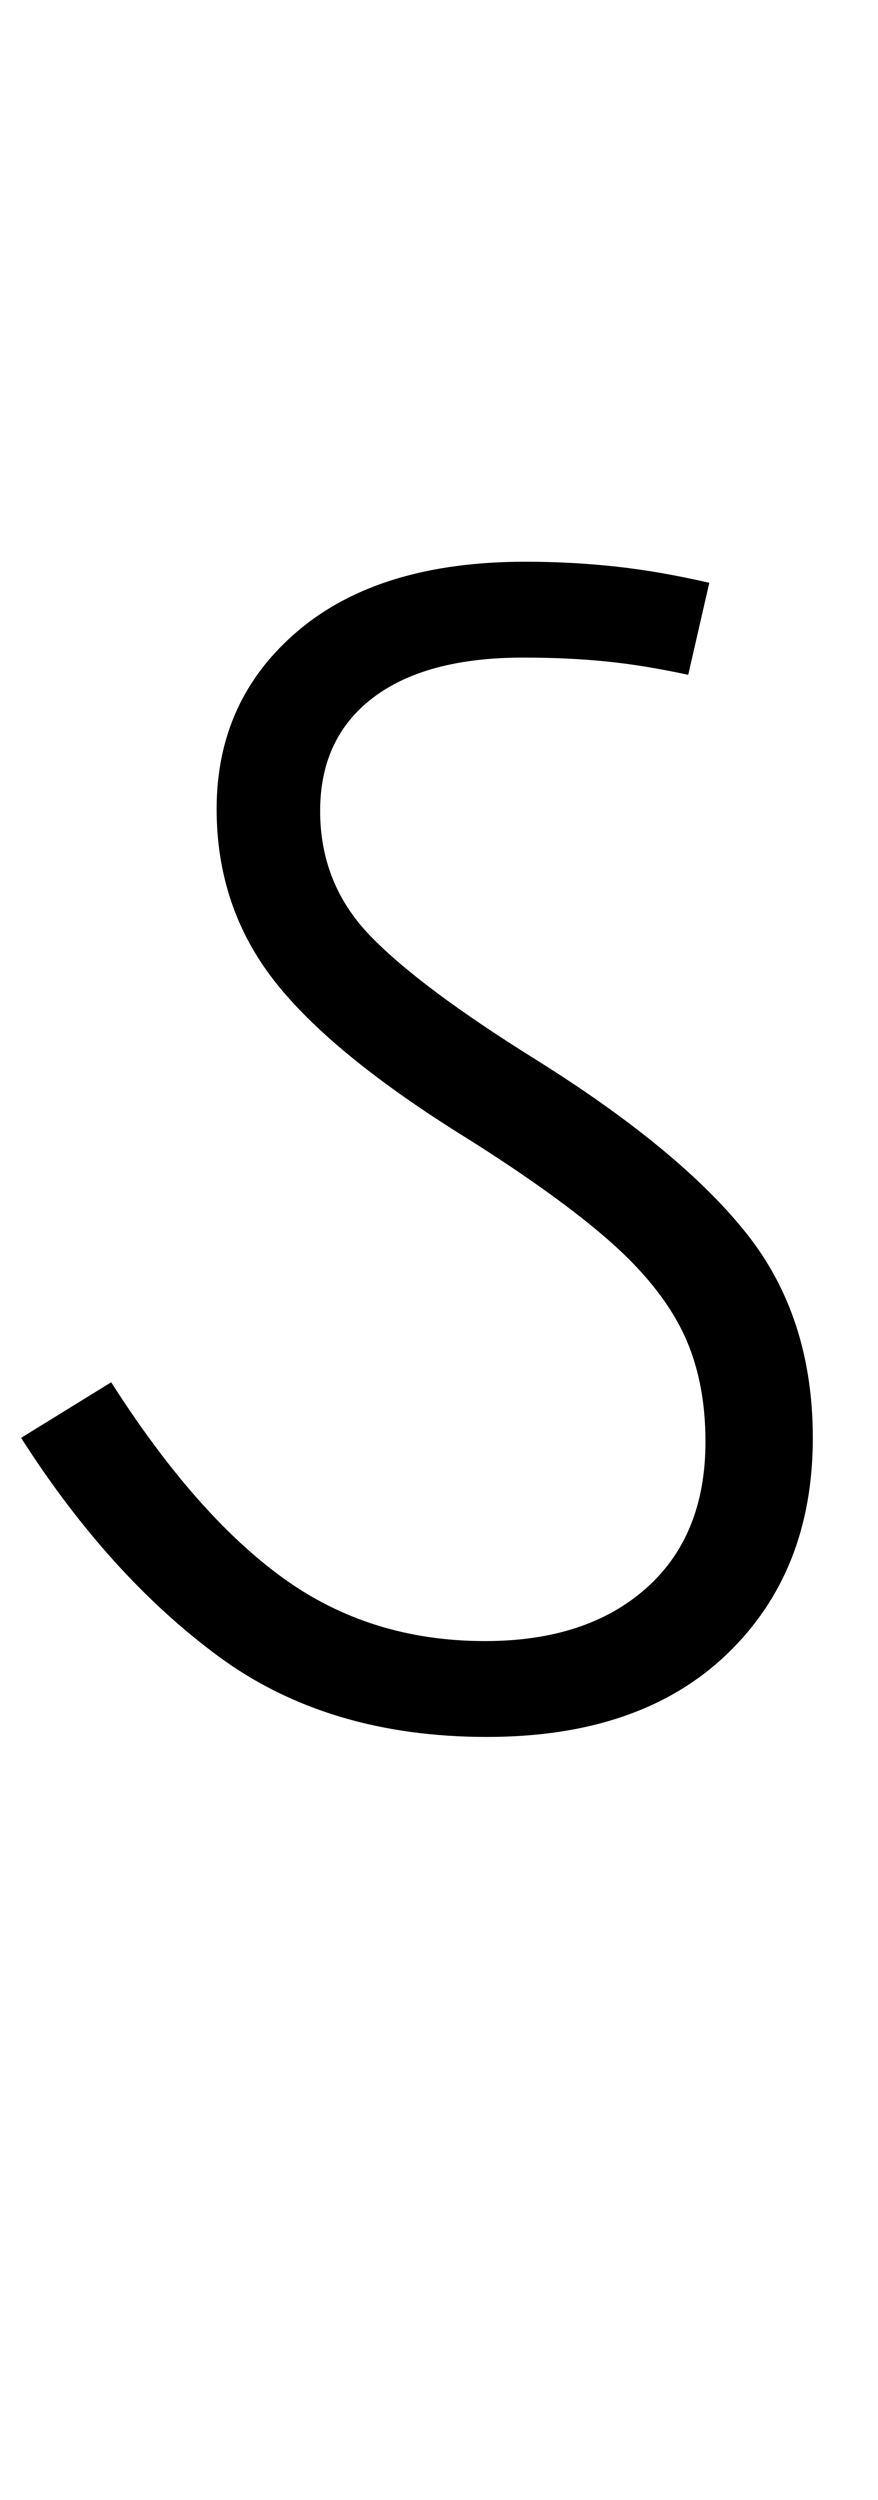 <svg xmlns="http://www.w3.org/2000/svg" xmlns:xlink="http://www.w3.org/1999/xlink" width="45.8" height="130.4"><path d="M25.40 90.60L25.40 90.60Q17.10 90.60 11.40 86.40Q5.70 82.20 1.10 75L1.10 75L5.80 72.10Q10.20 79 14.75 82.30Q19.30 85.60 25.30 85.60L25.30 85.60Q30.60 85.60 33.70 82.85Q36.80 80.10 36.80 75.20L36.80 75.20Q36.80 71.90 35.60 69.45Q34.40 67 31.70 64.65Q29 62.30 24.40 59.40L24.40 59.40Q17.30 55.00 14.30 51.15Q11.30 47.30 11.30 42.20L11.30 42.20Q11.30 36.50 15.55 32.90Q19.80 29.30 27.40 29.30L27.40 29.30Q29.80 29.30 32.10 29.55Q34.40 29.80 37 30.40L37 30.40L35.90 35.20Q33.60 34.70 31.60 34.50Q29.60 34.30 27.30 34.30L27.30 34.30Q22.20 34.30 19.45 36.40Q16.70 38.50 16.70 42.30L16.70 42.30Q16.70 46.10 19.30 48.80Q21.90 51.50 28 55.30L28 55.30Q35.50 60.00 38.95 64.35Q42.40 68.70 42.40 75L42.40 75Q42.40 82.00 37.90 86.30Q33.40 90.60 25.40 90.60Z"/></svg>